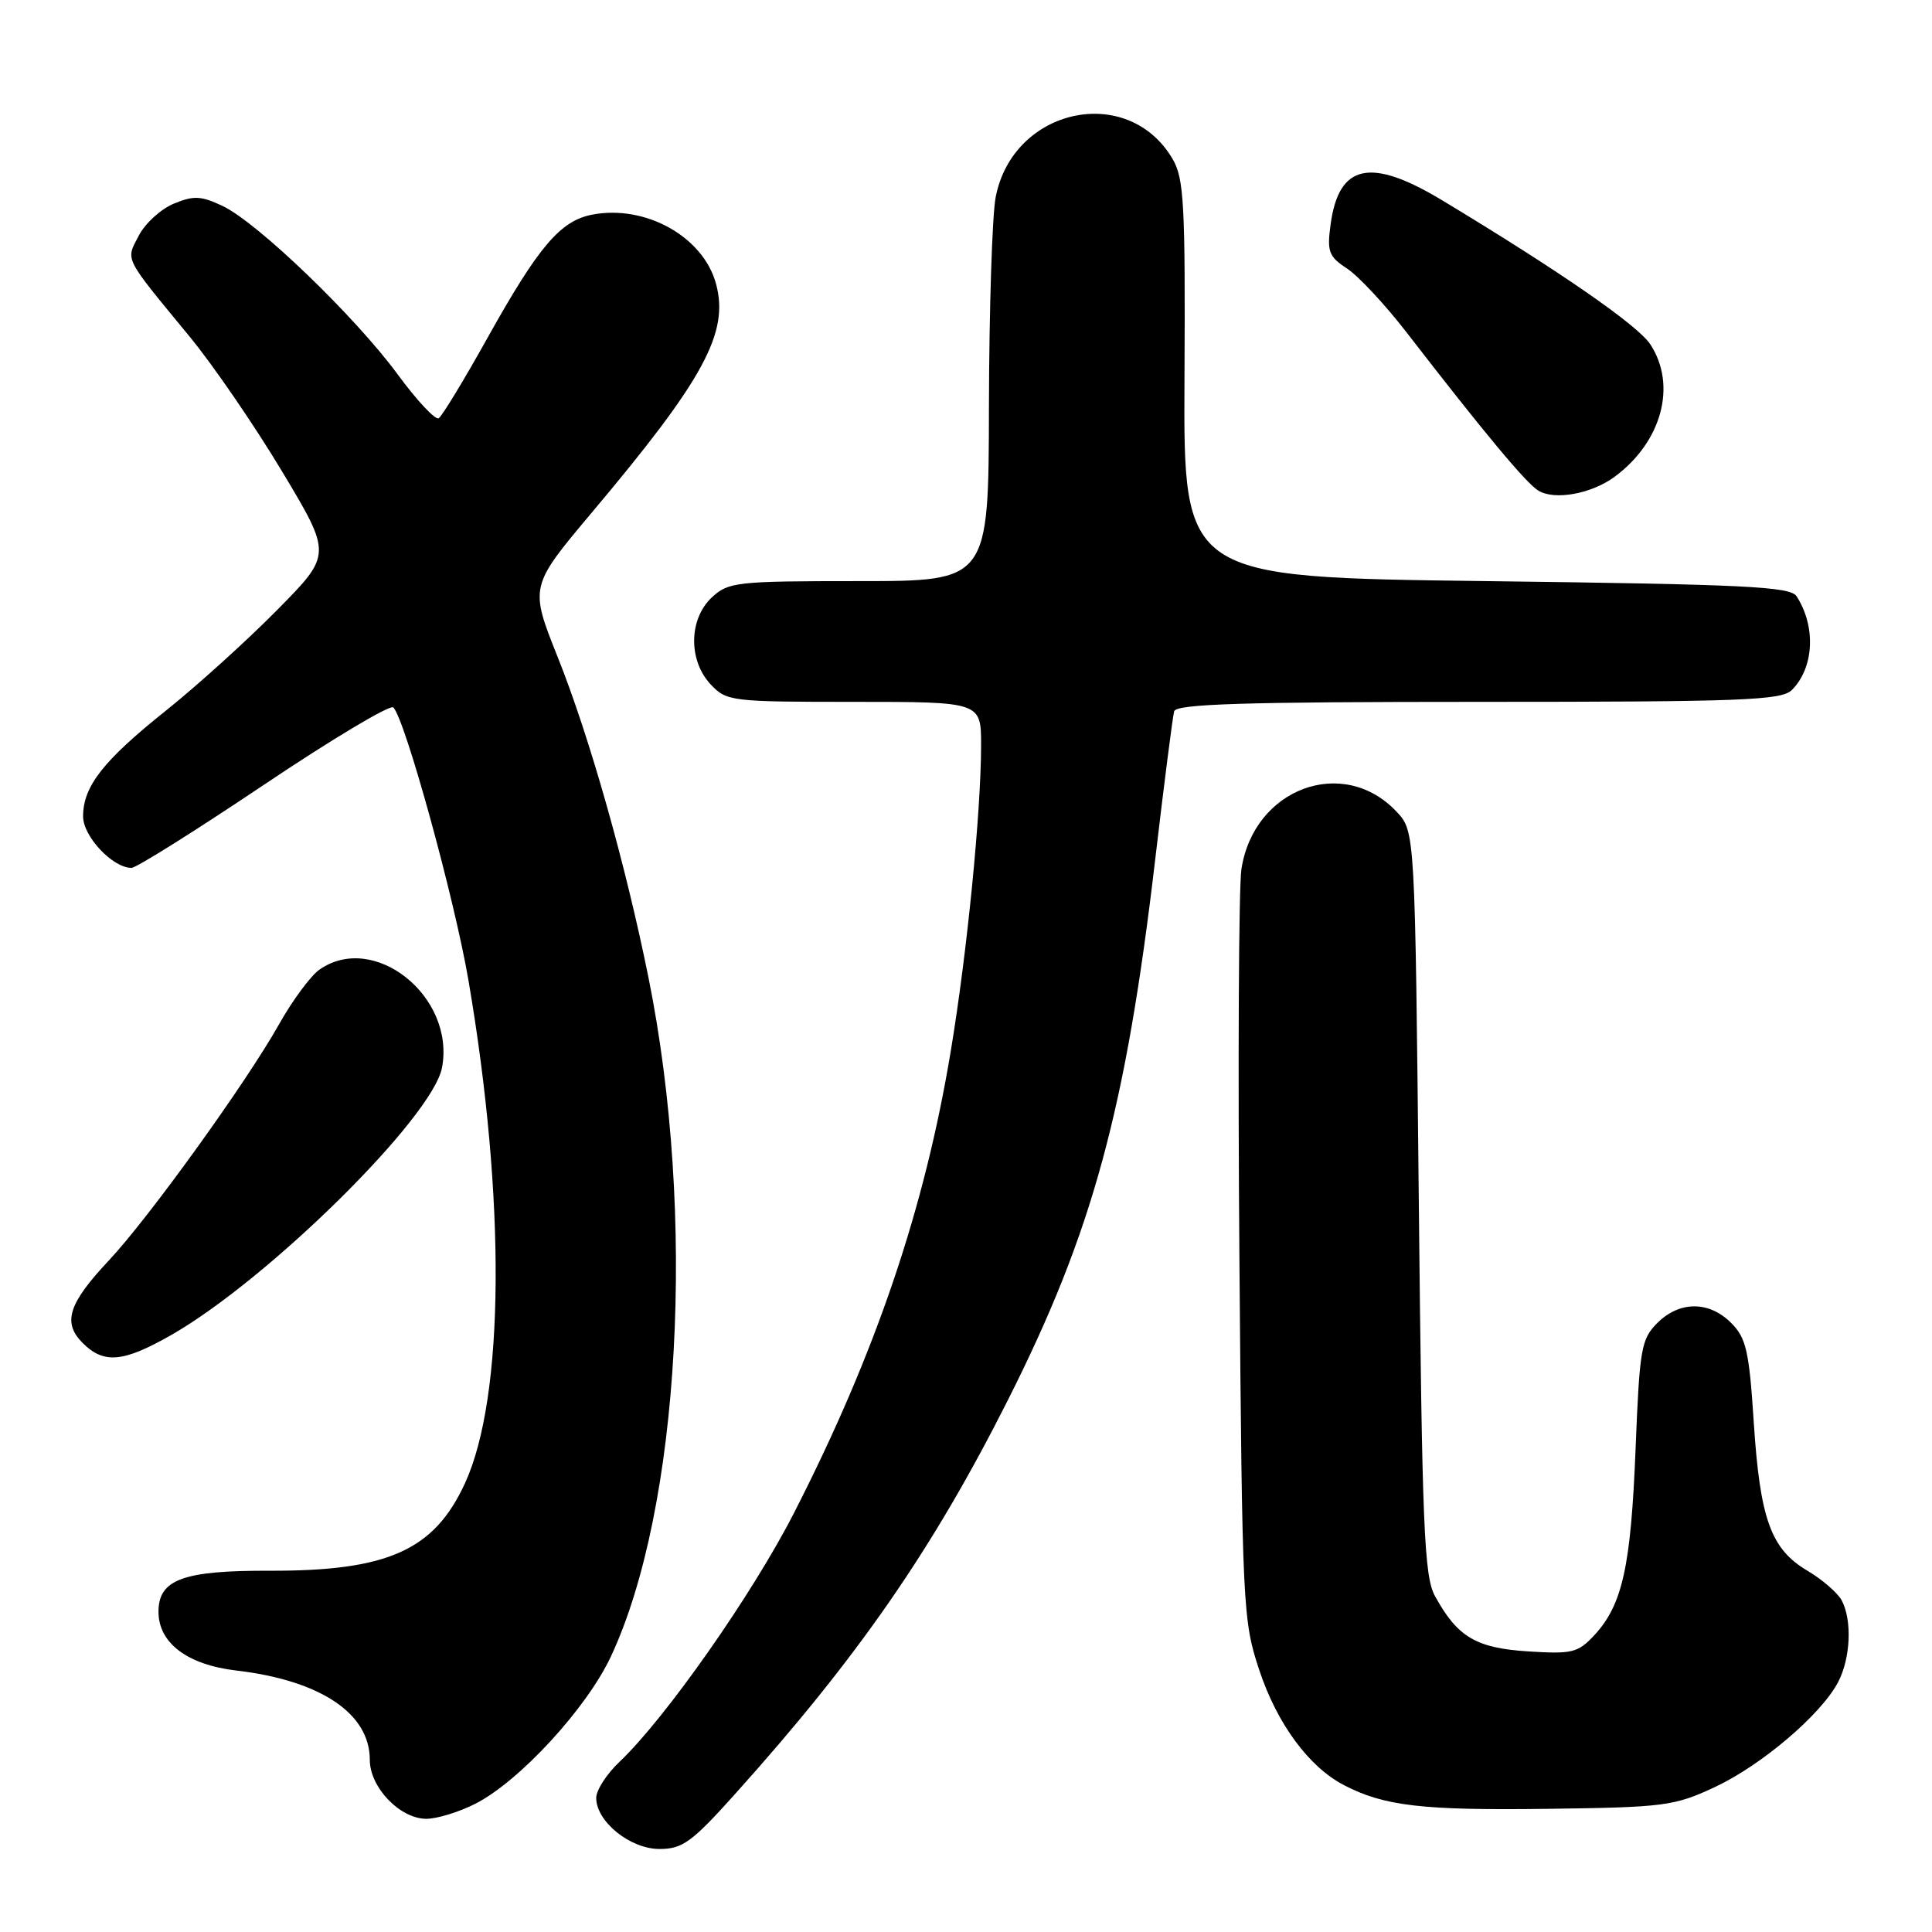 <?xml version="1.0" encoding="UTF-8" standalone="no"?>
<!DOCTYPE svg PUBLIC "-//W3C//DTD SVG 1.1//EN" "http://www.w3.org/Graphics/SVG/1.1/DTD/svg11.dtd" >
<svg xmlns="http://www.w3.org/2000/svg" xmlns:xlink="http://www.w3.org/1999/xlink" version="1.1" viewBox="0 0 256 256">
 <g >
 <path fill="currentColor"
d=" M 97.37 237.75 C 113.68 219.60 123.56 205.34 133.56 185.50 C 144.78 163.23 149.18 147.09 153.08 113.80 C 154.26 103.74 155.39 94.94 155.58 94.25 C 155.86 93.28 164.79 93.00 195.90 93.00 C 230.87 93.00 236.05 92.80 237.43 91.43 C 240.38 88.48 240.65 83.02 238.05 79.00 C 237.22 77.72 231.14 77.43 196.94 77.00 C 156.81 76.50 156.81 76.50 156.95 50.23 C 157.07 26.99 156.89 23.62 155.36 21.04 C 149.43 10.99 134.22 14.29 131.93 26.13 C 131.47 28.53 131.07 40.96 131.04 53.75 C 131.00 77.00 131.00 77.00 113.81 77.00 C 97.55 77.00 96.51 77.12 94.31 79.17 C 91.26 82.04 91.19 87.51 94.17 90.69 C 96.28 92.93 96.88 93.00 113.17 93.00 C 130.00 93.00 130.00 93.00 130.00 98.75 C 129.99 107.58 128.15 126.22 125.99 139.22 C 122.53 160.16 116.02 179.33 105.21 200.47 C 99.70 211.25 88.20 227.65 82.10 233.44 C 80.39 235.05 79.00 237.21 79.00 238.23 C 79.00 241.37 83.50 245.00 87.38 245.00 C 90.43 245.00 91.66 244.11 97.37 237.75 Z  M 63.00 239.00 C 68.84 236.02 77.73 226.36 80.94 219.51 C 90.13 199.88 92.28 161.04 85.93 129.55 C 82.89 114.49 78.12 97.64 73.92 87.12 C 70.17 77.73 70.17 77.73 78.44 67.89 C 93.28 50.26 96.63 44.08 94.88 37.62 C 93.20 31.38 85.58 27.11 78.52 28.43 C 74.27 29.23 71.40 32.59 64.63 44.71 C 61.50 50.33 58.57 55.15 58.13 55.42 C 57.69 55.69 55.25 53.09 52.71 49.63 C 47.08 41.96 34.15 29.52 29.53 27.31 C 26.65 25.94 25.67 25.89 23.02 26.99 C 21.31 27.70 19.22 29.61 18.39 31.22 C 16.65 34.58 16.28 33.85 25.15 44.63 C 28.26 48.41 33.76 56.44 37.39 62.49 C 43.98 73.48 43.98 73.48 36.74 80.81 C 32.76 84.85 26.12 90.85 22.00 94.15 C 13.67 100.80 11.01 104.19 11.01 108.18 C 11.00 110.82 14.93 115.00 17.42 115.00 C 18.06 115.00 25.95 110.04 34.97 103.99 C 43.99 97.93 51.71 93.32 52.12 93.74 C 53.69 95.35 60.21 119.03 62.07 129.88 C 67.04 158.95 66.86 185.06 61.63 196.50 C 57.54 205.42 51.39 208.18 35.74 208.13 C 24.25 208.09 21.00 209.29 21.00 213.57 C 21.00 217.70 24.82 220.59 31.29 221.35 C 42.46 222.66 49.00 227.03 49.00 233.18 C 49.00 236.83 52.99 241.00 56.49 241.00 C 57.92 241.00 60.84 240.10 63.00 239.00 Z  M 227.18 236.82 C 233.41 233.92 241.35 227.15 243.58 222.85 C 245.22 219.67 245.43 214.67 244.03 212.05 C 243.49 211.05 241.44 209.28 239.48 208.12 C 234.65 205.27 233.21 201.27 232.38 188.42 C 231.77 178.99 231.38 177.29 229.38 175.29 C 226.45 172.36 222.54 172.37 219.60 175.31 C 217.46 177.45 217.25 178.71 216.72 192.06 C 216.10 207.59 214.98 212.65 211.26 216.67 C 209.09 219.00 208.33 219.19 202.50 218.82 C 195.59 218.38 193.12 216.92 190.15 211.50 C 188.70 208.87 188.44 202.50 188.00 159.33 C 187.50 110.16 187.50 110.16 185.06 107.56 C 177.99 100.04 166.10 104.46 164.49 115.20 C 164.14 117.58 164.02 140.90 164.23 167.01 C 164.60 212.99 164.68 214.72 166.85 221.27 C 169.22 228.41 173.43 234.14 178.12 236.56 C 183.42 239.31 188.52 239.90 205.00 239.68 C 220.51 239.48 221.84 239.31 227.18 236.82 Z  M 22.72 176.88 C 35.60 169.50 57.34 148.03 58.57 141.46 C 60.34 132.03 49.56 123.42 42.33 128.48 C 41.16 129.30 38.75 132.56 36.97 135.73 C 32.64 143.44 19.69 161.41 14.44 167.00 C 9.06 172.73 8.25 175.25 10.95 177.95 C 13.76 180.76 16.33 180.53 22.72 176.88 Z  M 213.94 63.18 C 220.21 58.55 222.23 51.05 218.67 45.62 C 217.02 43.10 206.71 35.96 191.16 26.58 C 181.60 20.80 177.39 21.70 176.31 29.76 C 175.82 33.34 176.07 34.00 178.49 35.58 C 179.99 36.57 183.53 40.36 186.36 44.02 C 196.62 57.30 202.22 64.03 203.84 65.01 C 206.01 66.33 210.87 65.44 213.94 63.18 Z "/>
</g>
</svg>